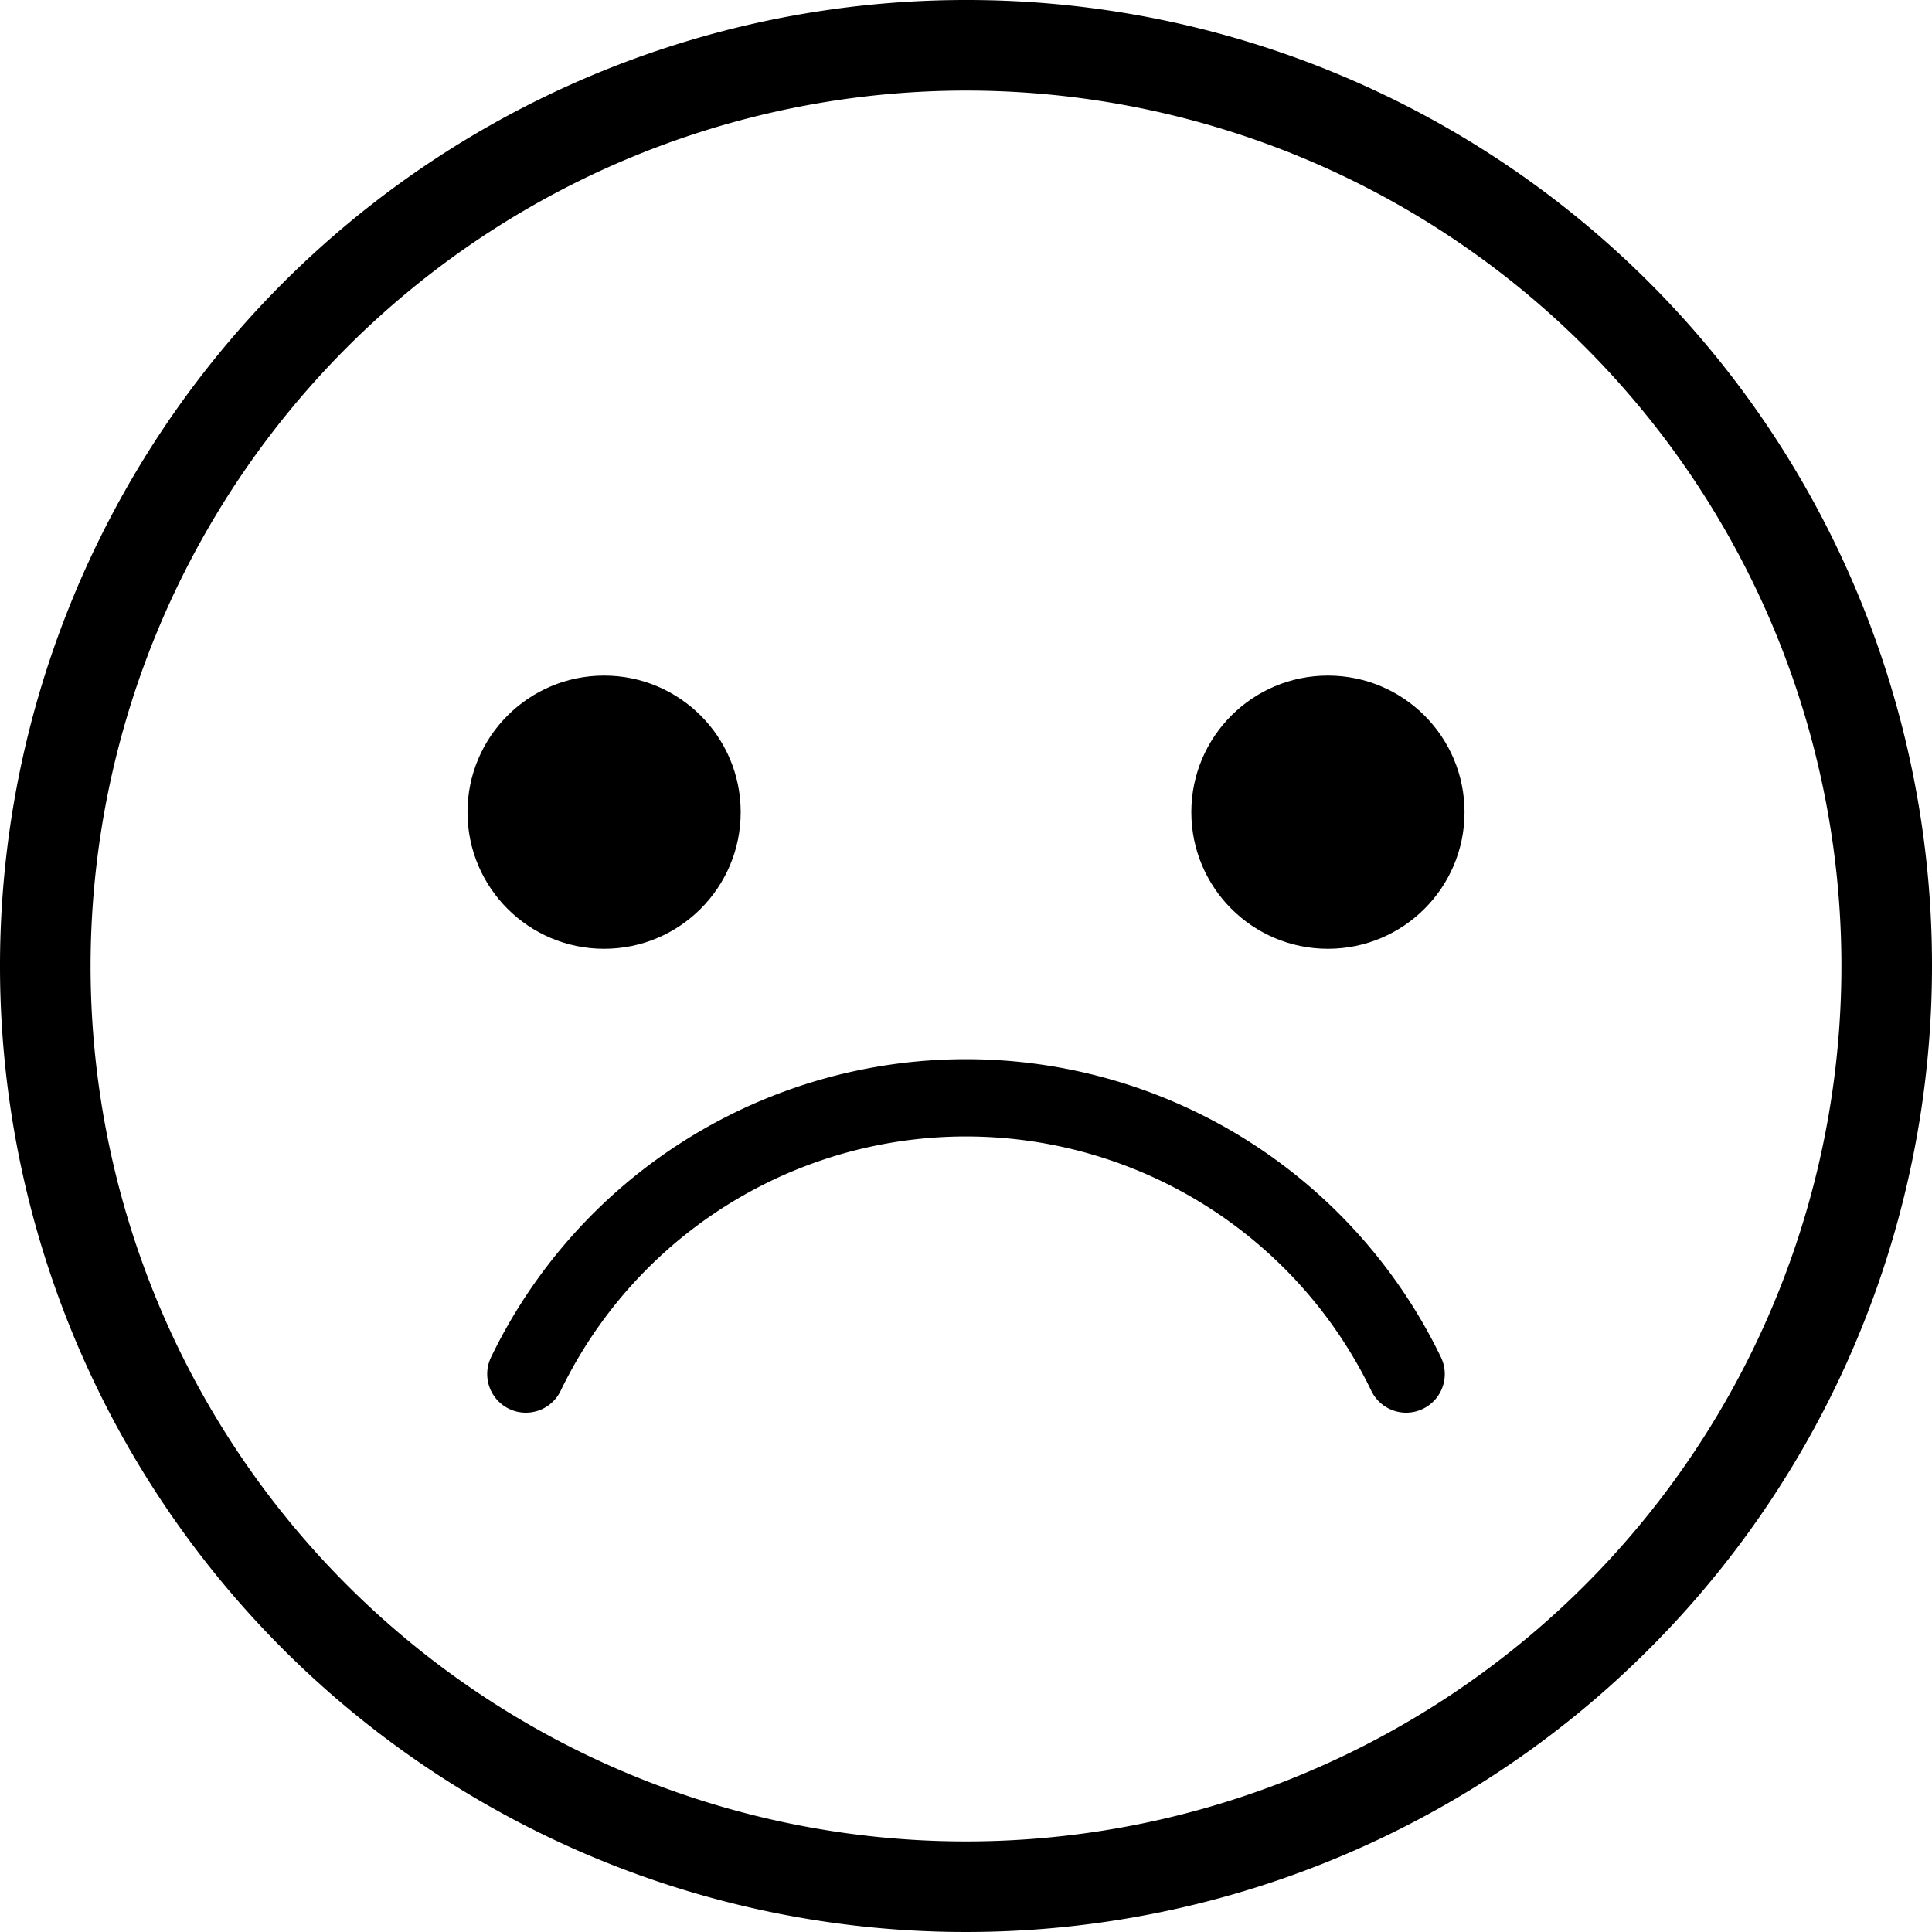 <svg xmlns="http://www.w3.org/2000/svg" width="75" height="75" data-name="Group 1386" viewBox="0 0 75 75">
    <defs>
        <style>
            .cls-1{fill:none;stroke:#000;stroke-linecap:round;stroke-miterlimit:10;stroke-width:3px}
        </style>
    </defs>
    <g data-name="Group 1385">
        <path d="M37.5 3.516A33.984 33.984 0 1 1 3.516 37.5 34.009 34.009 0 0 1 37.5 3.516M37.5 0A37.5 37.5 0 1 0 75 37.5 37.46 37.46 0 0 0 37.5 0z" data-name="Path 1444"/>
    </g>
    <circle cx="5.303" cy="5.303" r="5.303" transform="translate(18.148 26.226)"/>
    <circle cx="5.303" cy="5.303" r="5.303" transform="translate(46.247 26.226)"/>
    <path d="M51.673 47.123a18.975 18.975 0 0 0-34.173 0" class="cls-1" transform="translate(2.913 6.217)"/>
</svg>
